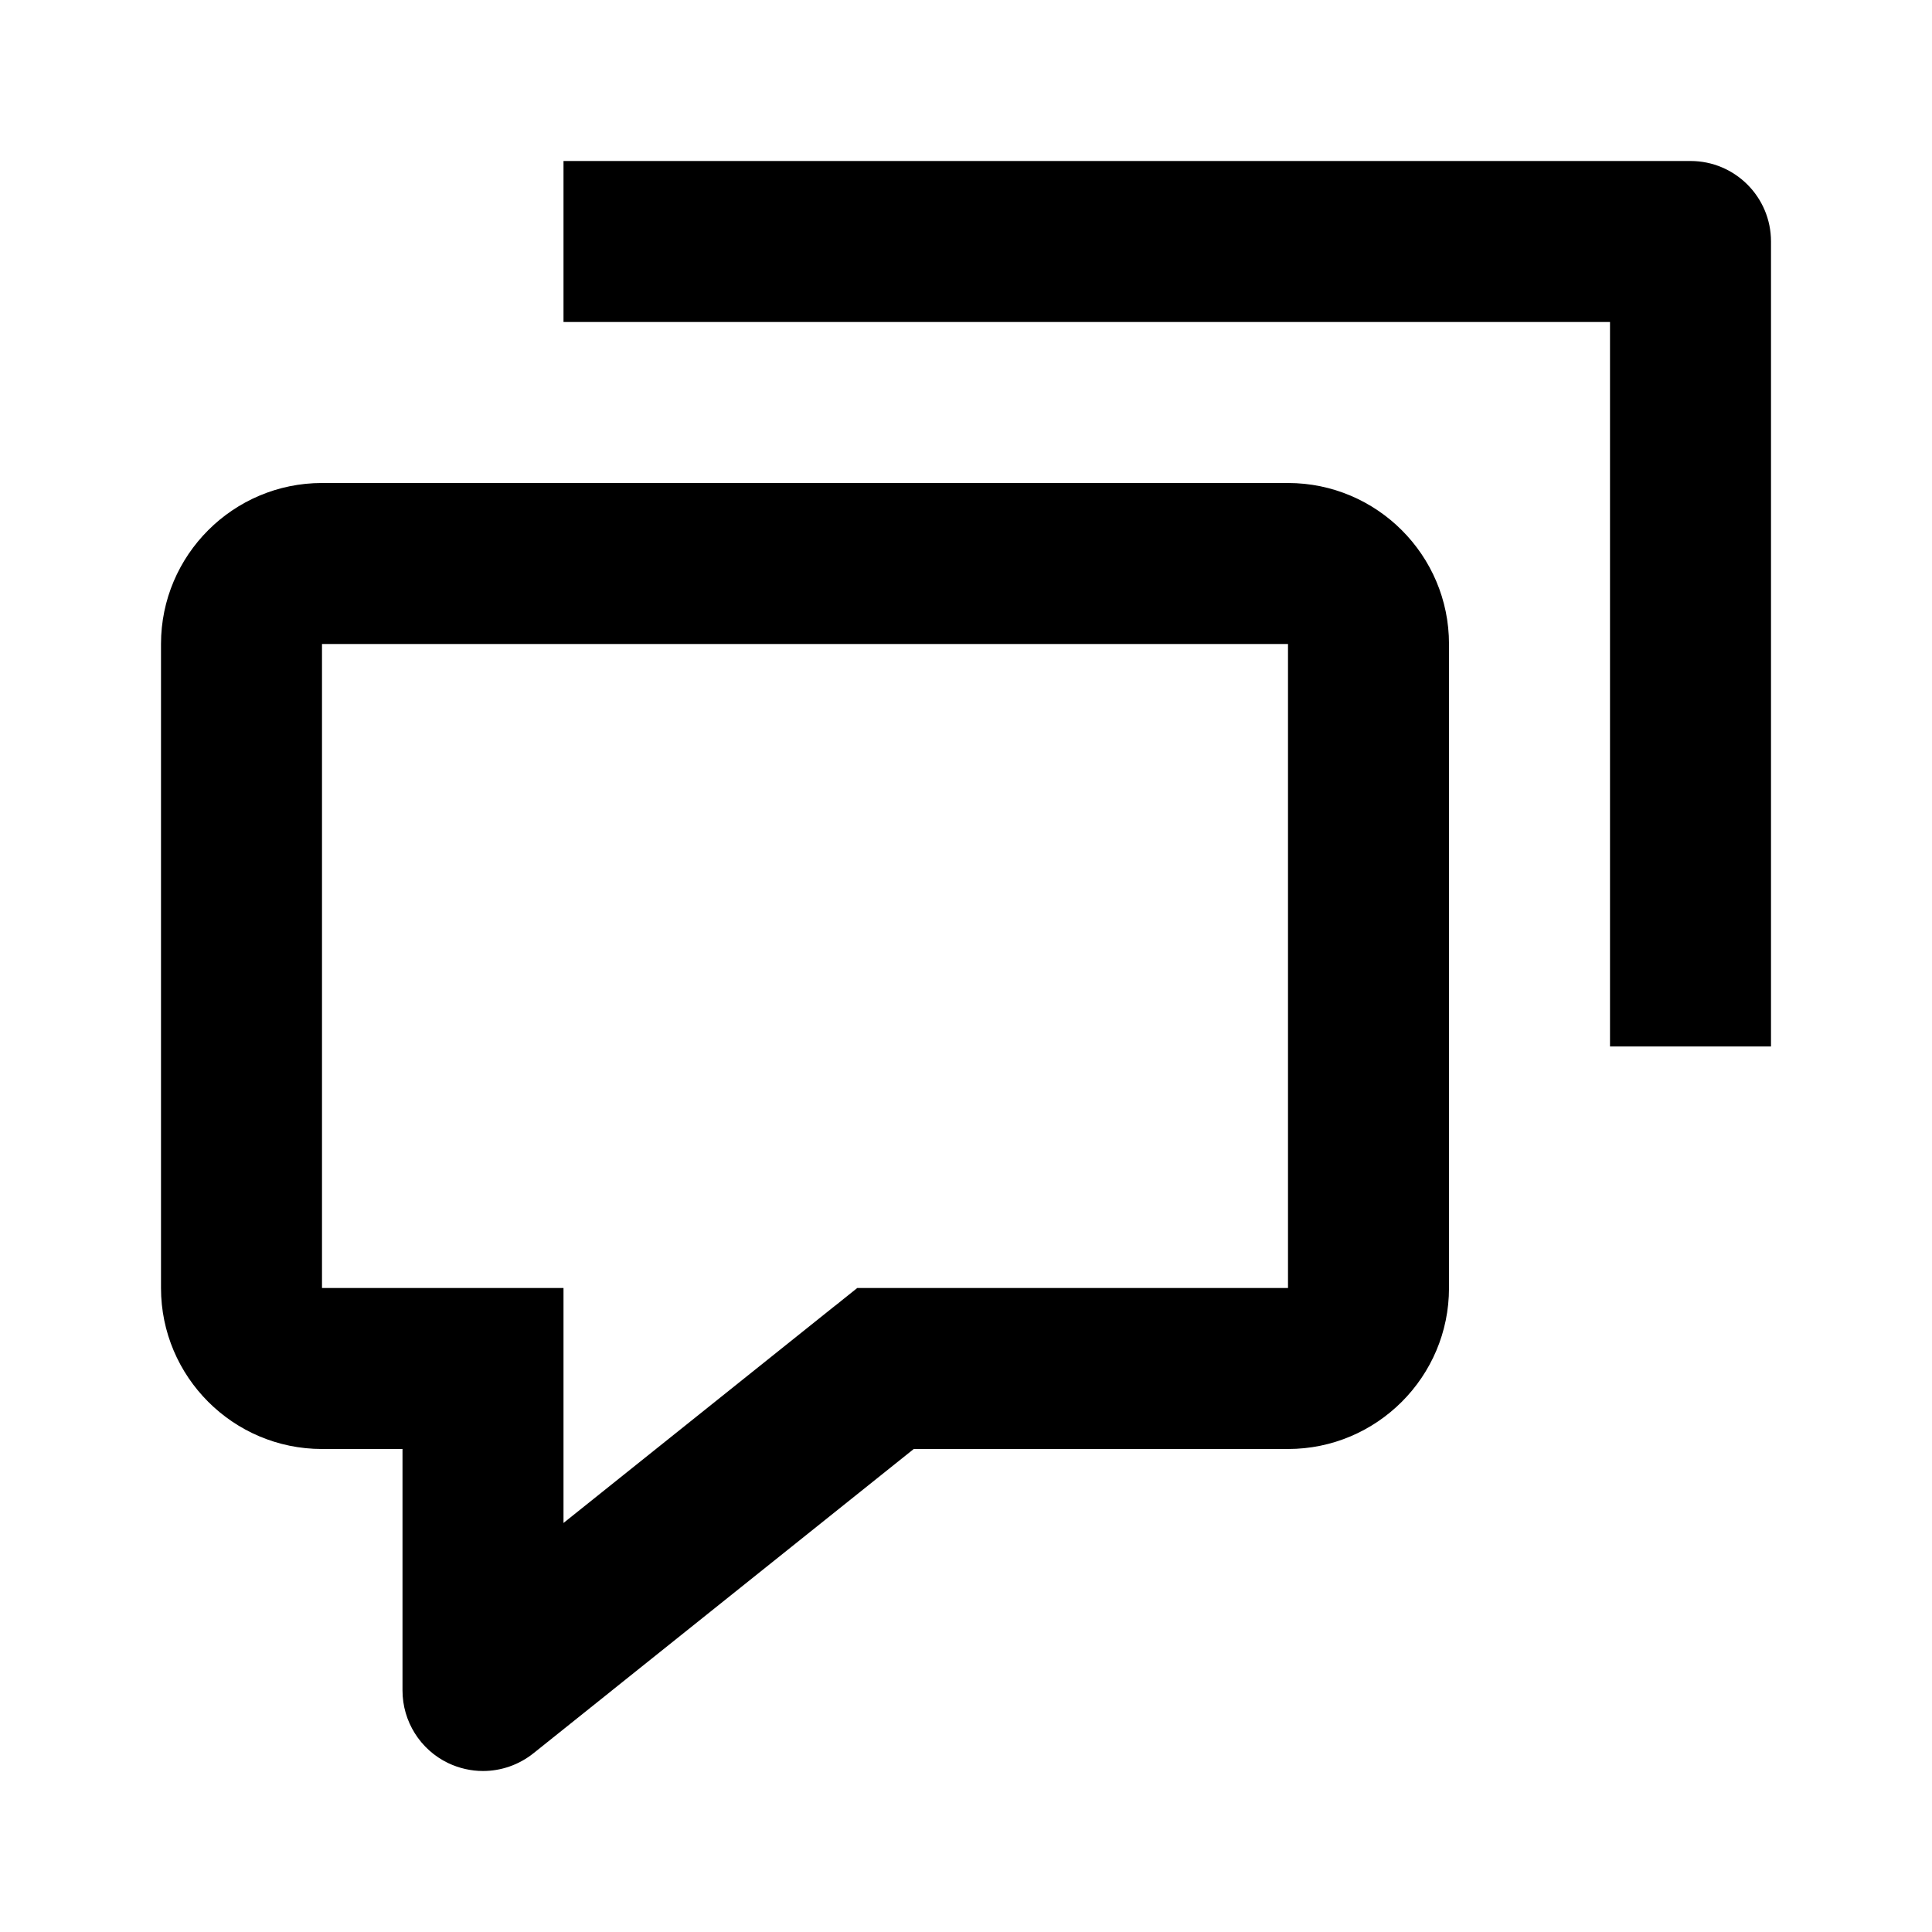 <svg xmlns="http://www.w3.org/2000/svg" width="24" height="24" viewBox="0 0 24 24"><path d="M16,6H4C2.897,6,2,6.897,2,8v8c0,1.103,0.897,2,2,2h1v3c0,0.384,0.221,0.735,0.566,0.901C5.705,21.967,5.853,22,6,22 c0.223,0,0.444-0.075,0.625-0.219L11.351,18H16c1.103,0,2-0.897,2-2V8C18,6.897,17.103,6,16,6z M16,16h-5h-0.351l-0.273,0.219 c0,0-0.001,0-0.001,0l-2.449,1.959L7,18.919V18v-1v-1H6H5H4V8h12V16z"/><path d="M21,2H7v2h13v9h2V3C22,2.448,21.553,2,21,2z"/></svg>